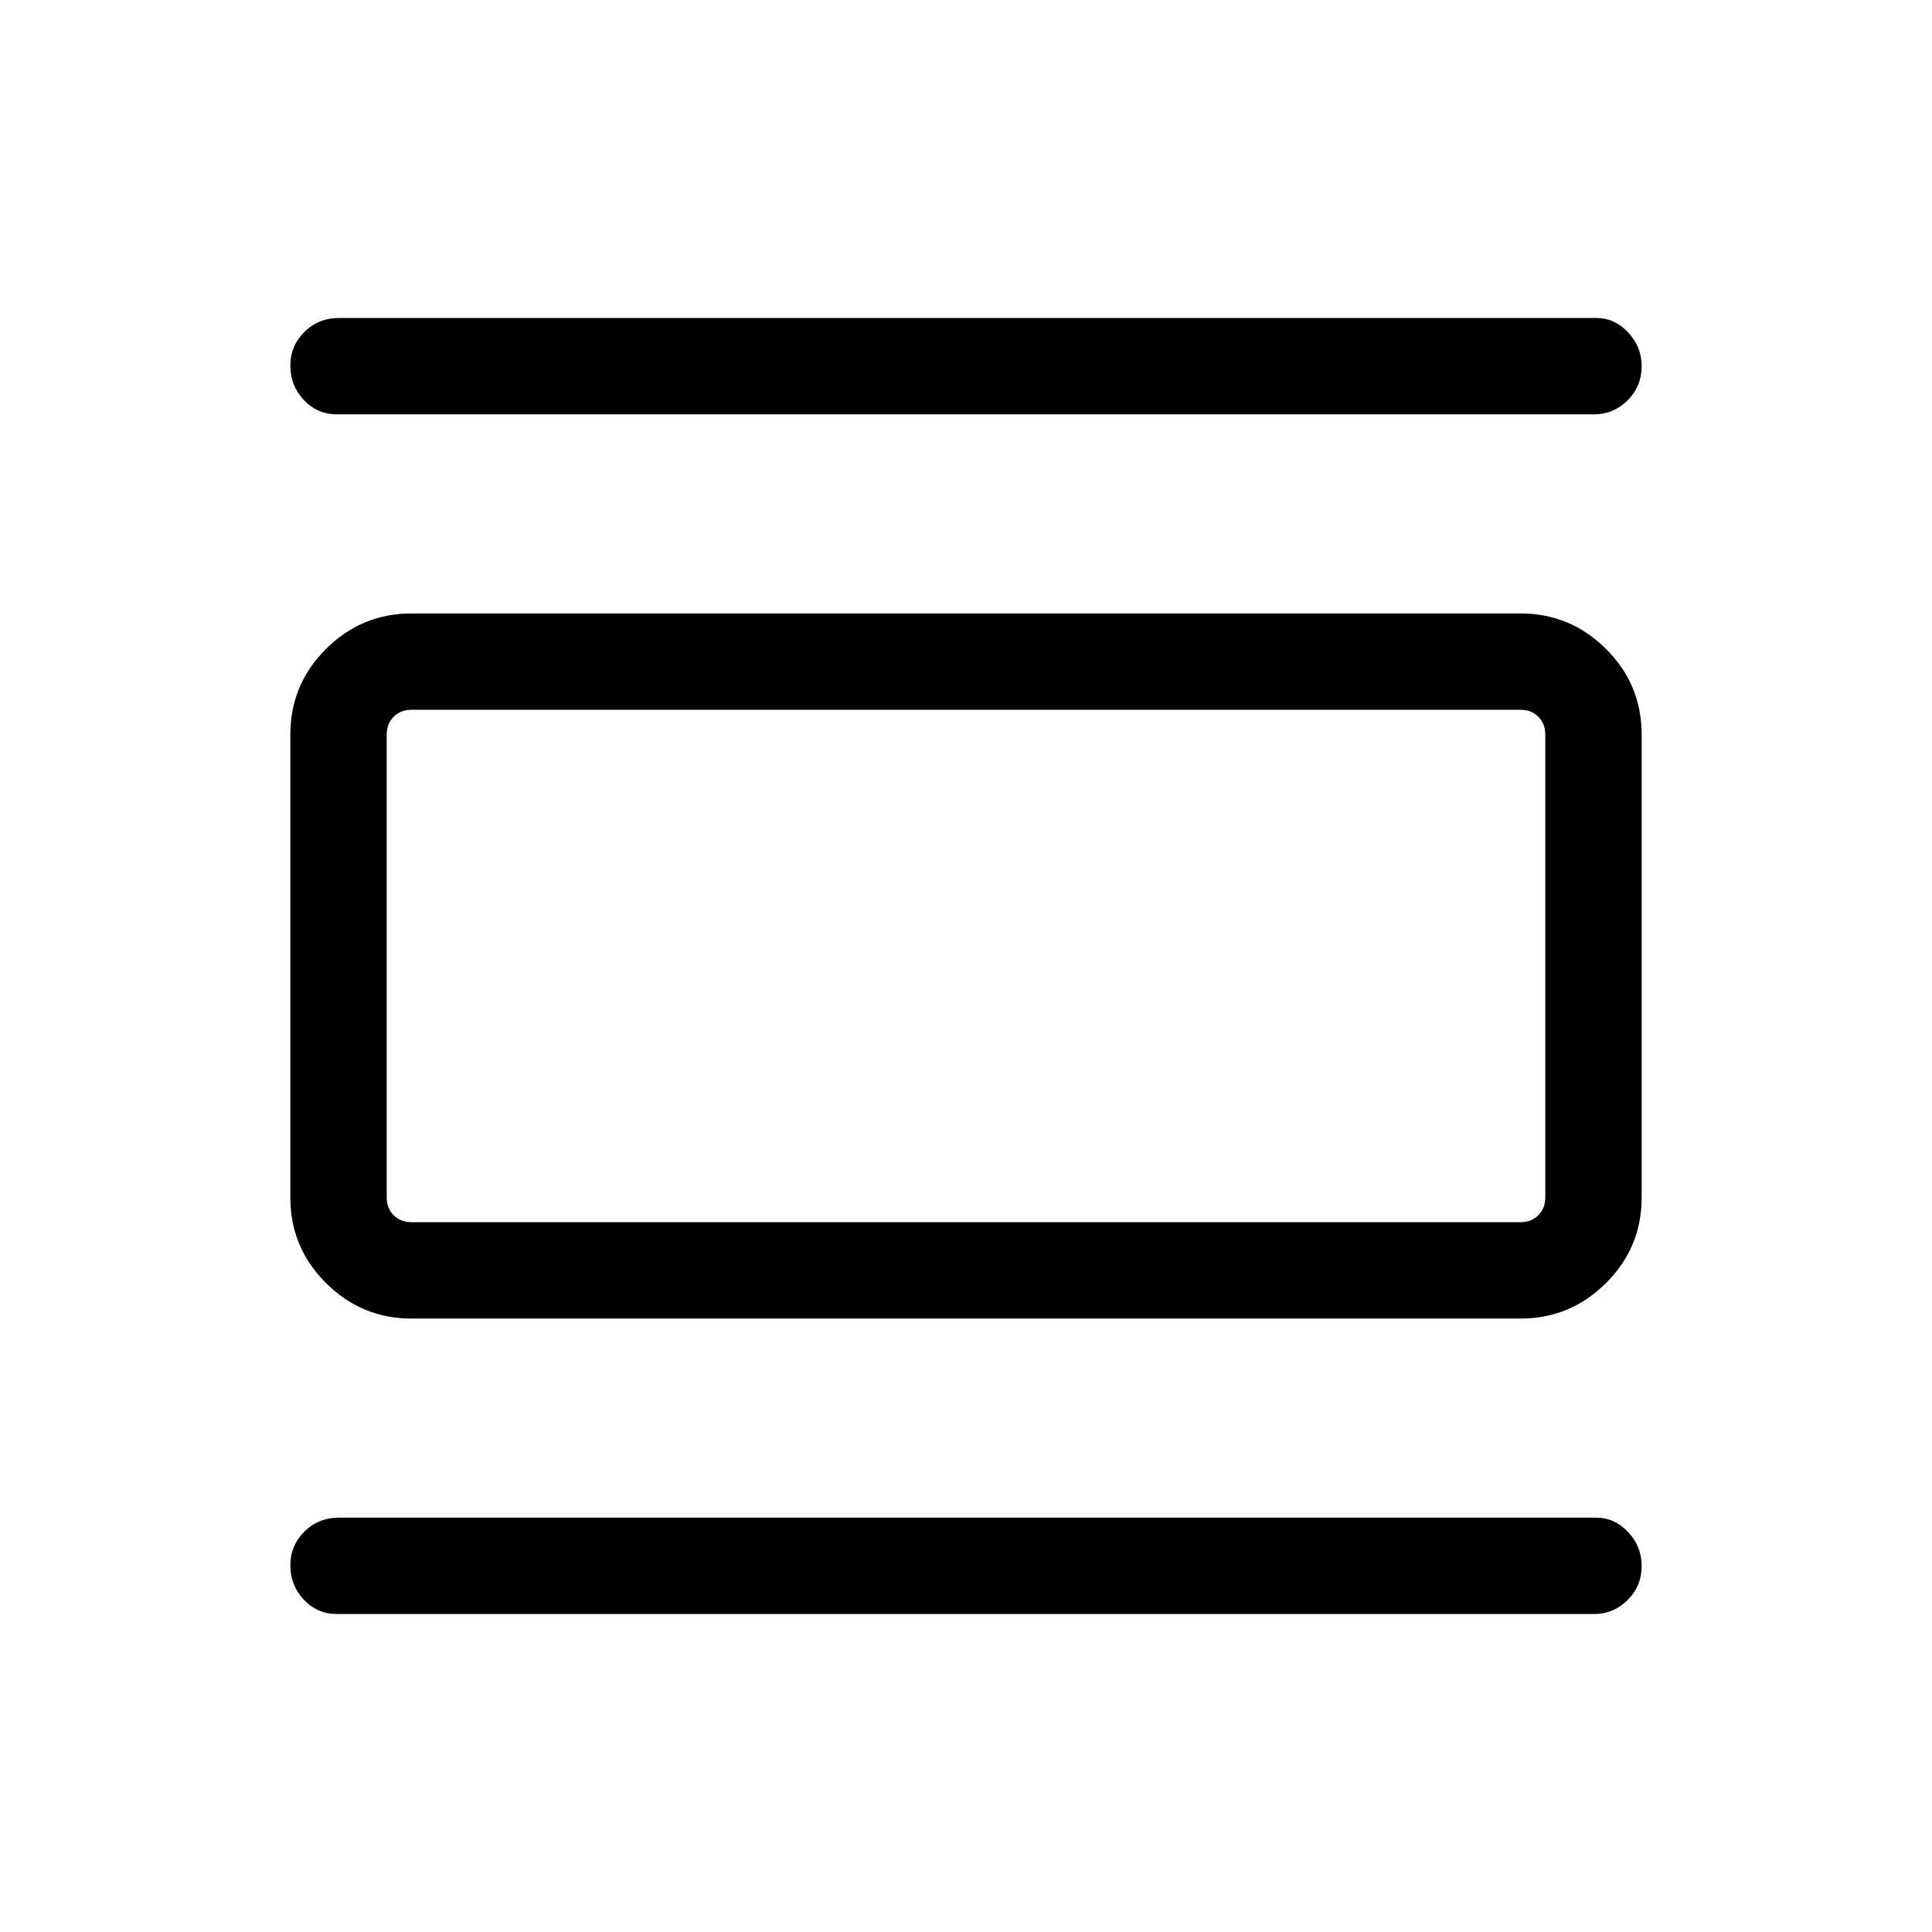 <svg xmlns="http://www.w3.org/2000/svg" height="40" viewBox="0 -960 960 960" width="40"><path d="M204.46-304.81q-24.72 0-42.46-17.63-17.73-17.64-17.73-42.56v-230q0-24.92 17.73-42.56 17.74-17.63 42.46-17.63h551.08q24.72 0 42.46 17.63 17.73 17.64 17.73 42.56v230q0 24.92-17.73 42.56-17.74 17.63-42.46 17.63H204.46Zm0-47.88h551.08q5.38 0 8.84-3.46 3.47-3.47 3.47-8.85v-230q0-5.38-3.47-8.85-3.46-3.46-8.84-3.46H204.46q-5.38 0-8.84 3.46-3.47 3.47-3.47 8.85v230q0 5.38 3.47 8.85 3.46 3.46 8.84 3.46Zm-36.99-401.42q-9.82 0-16.51-7.14-6.69-7.14-6.69-17.01 0-9.87 6.98-16.81 6.98-6.93 17.22-6.93h624.58q9.25 0 15.97 7.17 6.71 7.16 6.71 16.81 0 10.04-7 16.97-7.01 6.94-16.68 6.94H167.47Zm0 596.11q-9.82 0-16.51-7.14-6.69-7.14-6.69-17.01 0-9.87 6.98-16.8 6.98-6.94 17.22-6.94h624.58q9.25 0 15.97 7.17 6.71 7.16 6.71 16.81 0 10.04-7 16.98-7.01 6.93-16.68 6.93H167.47Zm24.68-449.31h12.31q-5.38 0-8.84 3.46-3.47 3.47-3.47 8.85v230q0 5.38 3.47 8.85 3.46 3.46 8.84 3.46h-12.31v-254.62Z"/></svg>